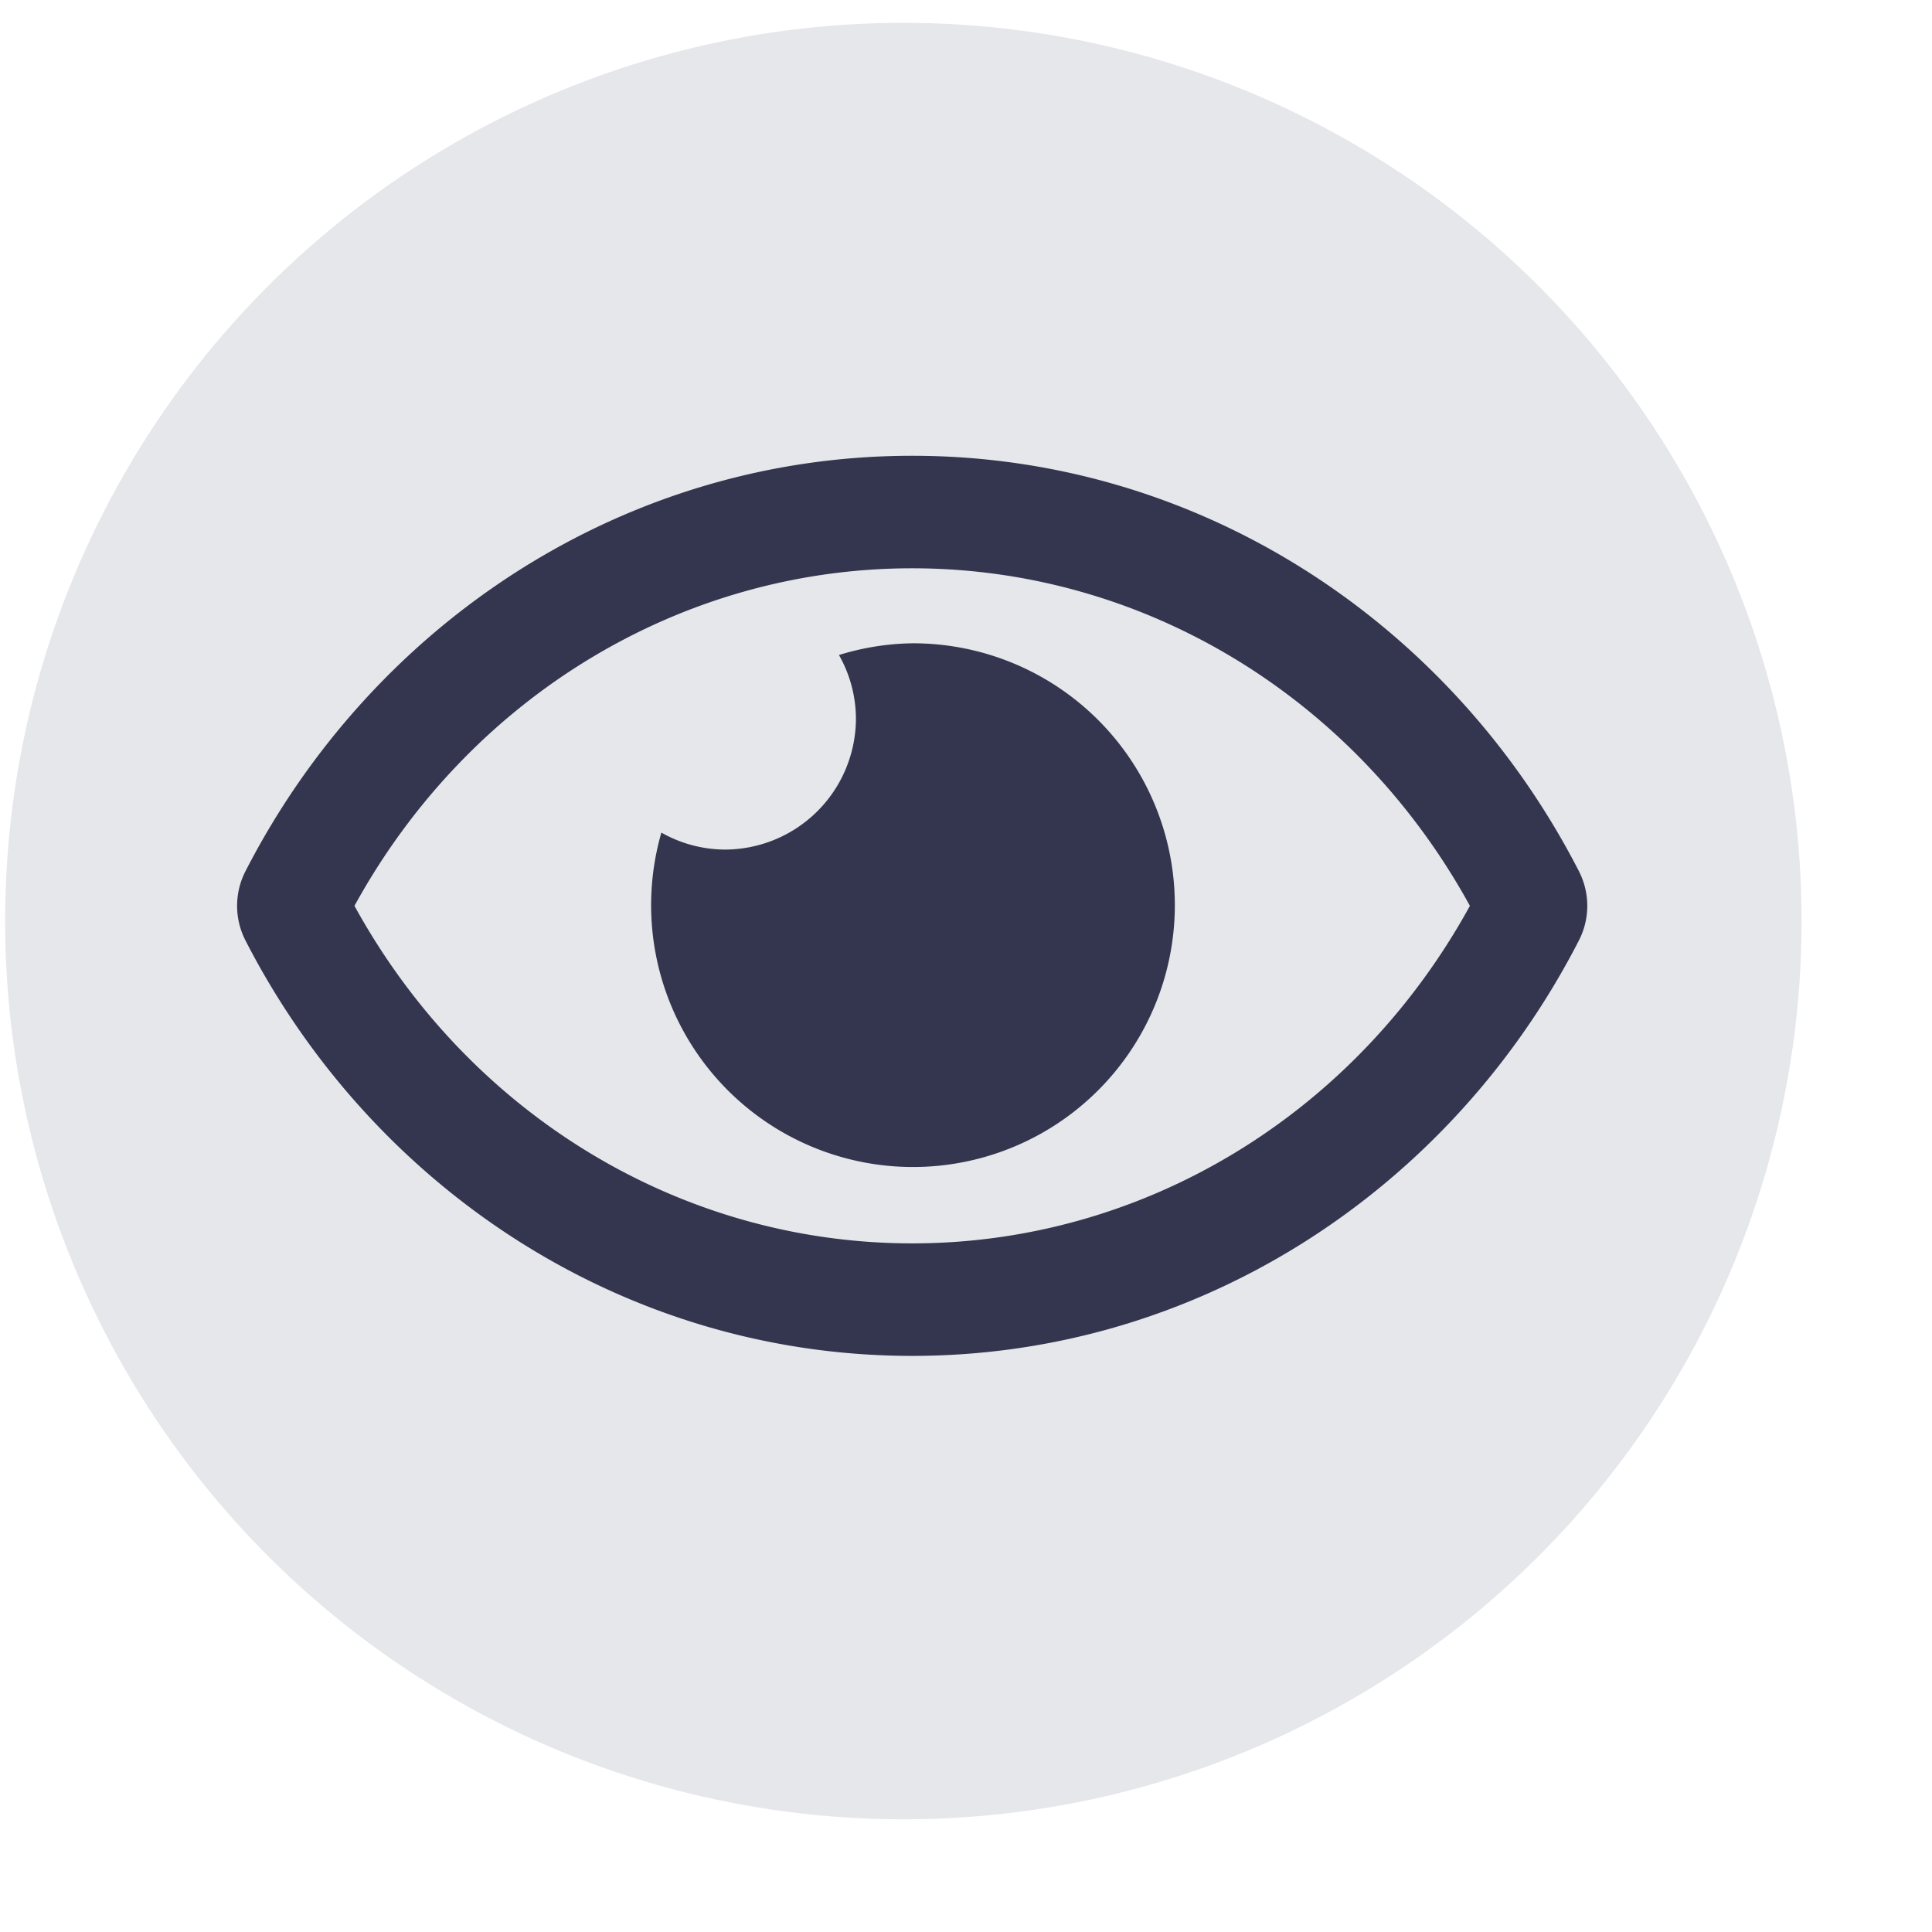 <svg xmlns="http://www.w3.org/2000/svg" xmlns:xlink="http://www.w3.org/1999/xlink" version="1.1" id="Ebene_1" x="0px" y="0px" width="595.275px" height="595.275px" viewBox="200 215 230 470" xml:space="preserve">
    <circle style="fill:#e5e7eb;" cx="299.76" cy="439.067" r="218.516"/>
    <g>
        <path fill="#33364e" viewBox="12 0 576 512" d=" M 301.909 371.495 a 63.262 63.262 90 0 0 -17.814 2.851 a 31.591 31.591 90 0 1 4.128 15.396 a 31.933 31.933 90 0 1 -31.933 31.933 a 31.591 31.591 90 0 1 -15.396 -4.128 A 63.702 63.702 90 1 0 301.909 371.495 z m 162.245 55.541 C 433.23 366.7 372.009 325.876 301.909 325.876 S 170.571 366.728 139.664 427.042 a 18.447 18.447 90 0 0 0 16.645 C 170.589 504.025 231.81 544.848 301.909 544.848 s 131.338 -40.852 162.245 -101.166 a 18.447 18.447 90 0 0 0 -16.645 z M 301.909 517.477 c -56.254 0 -107.827 -31.363 -135.677 -82.115 C 194.082 384.611 245.649 353.248 301.909 353.248 s 107.827 31.363 135.677 82.115 C 409.741 486.114 358.169 517.477 301.909 517.477 z  "/>
    </g>
</svg>